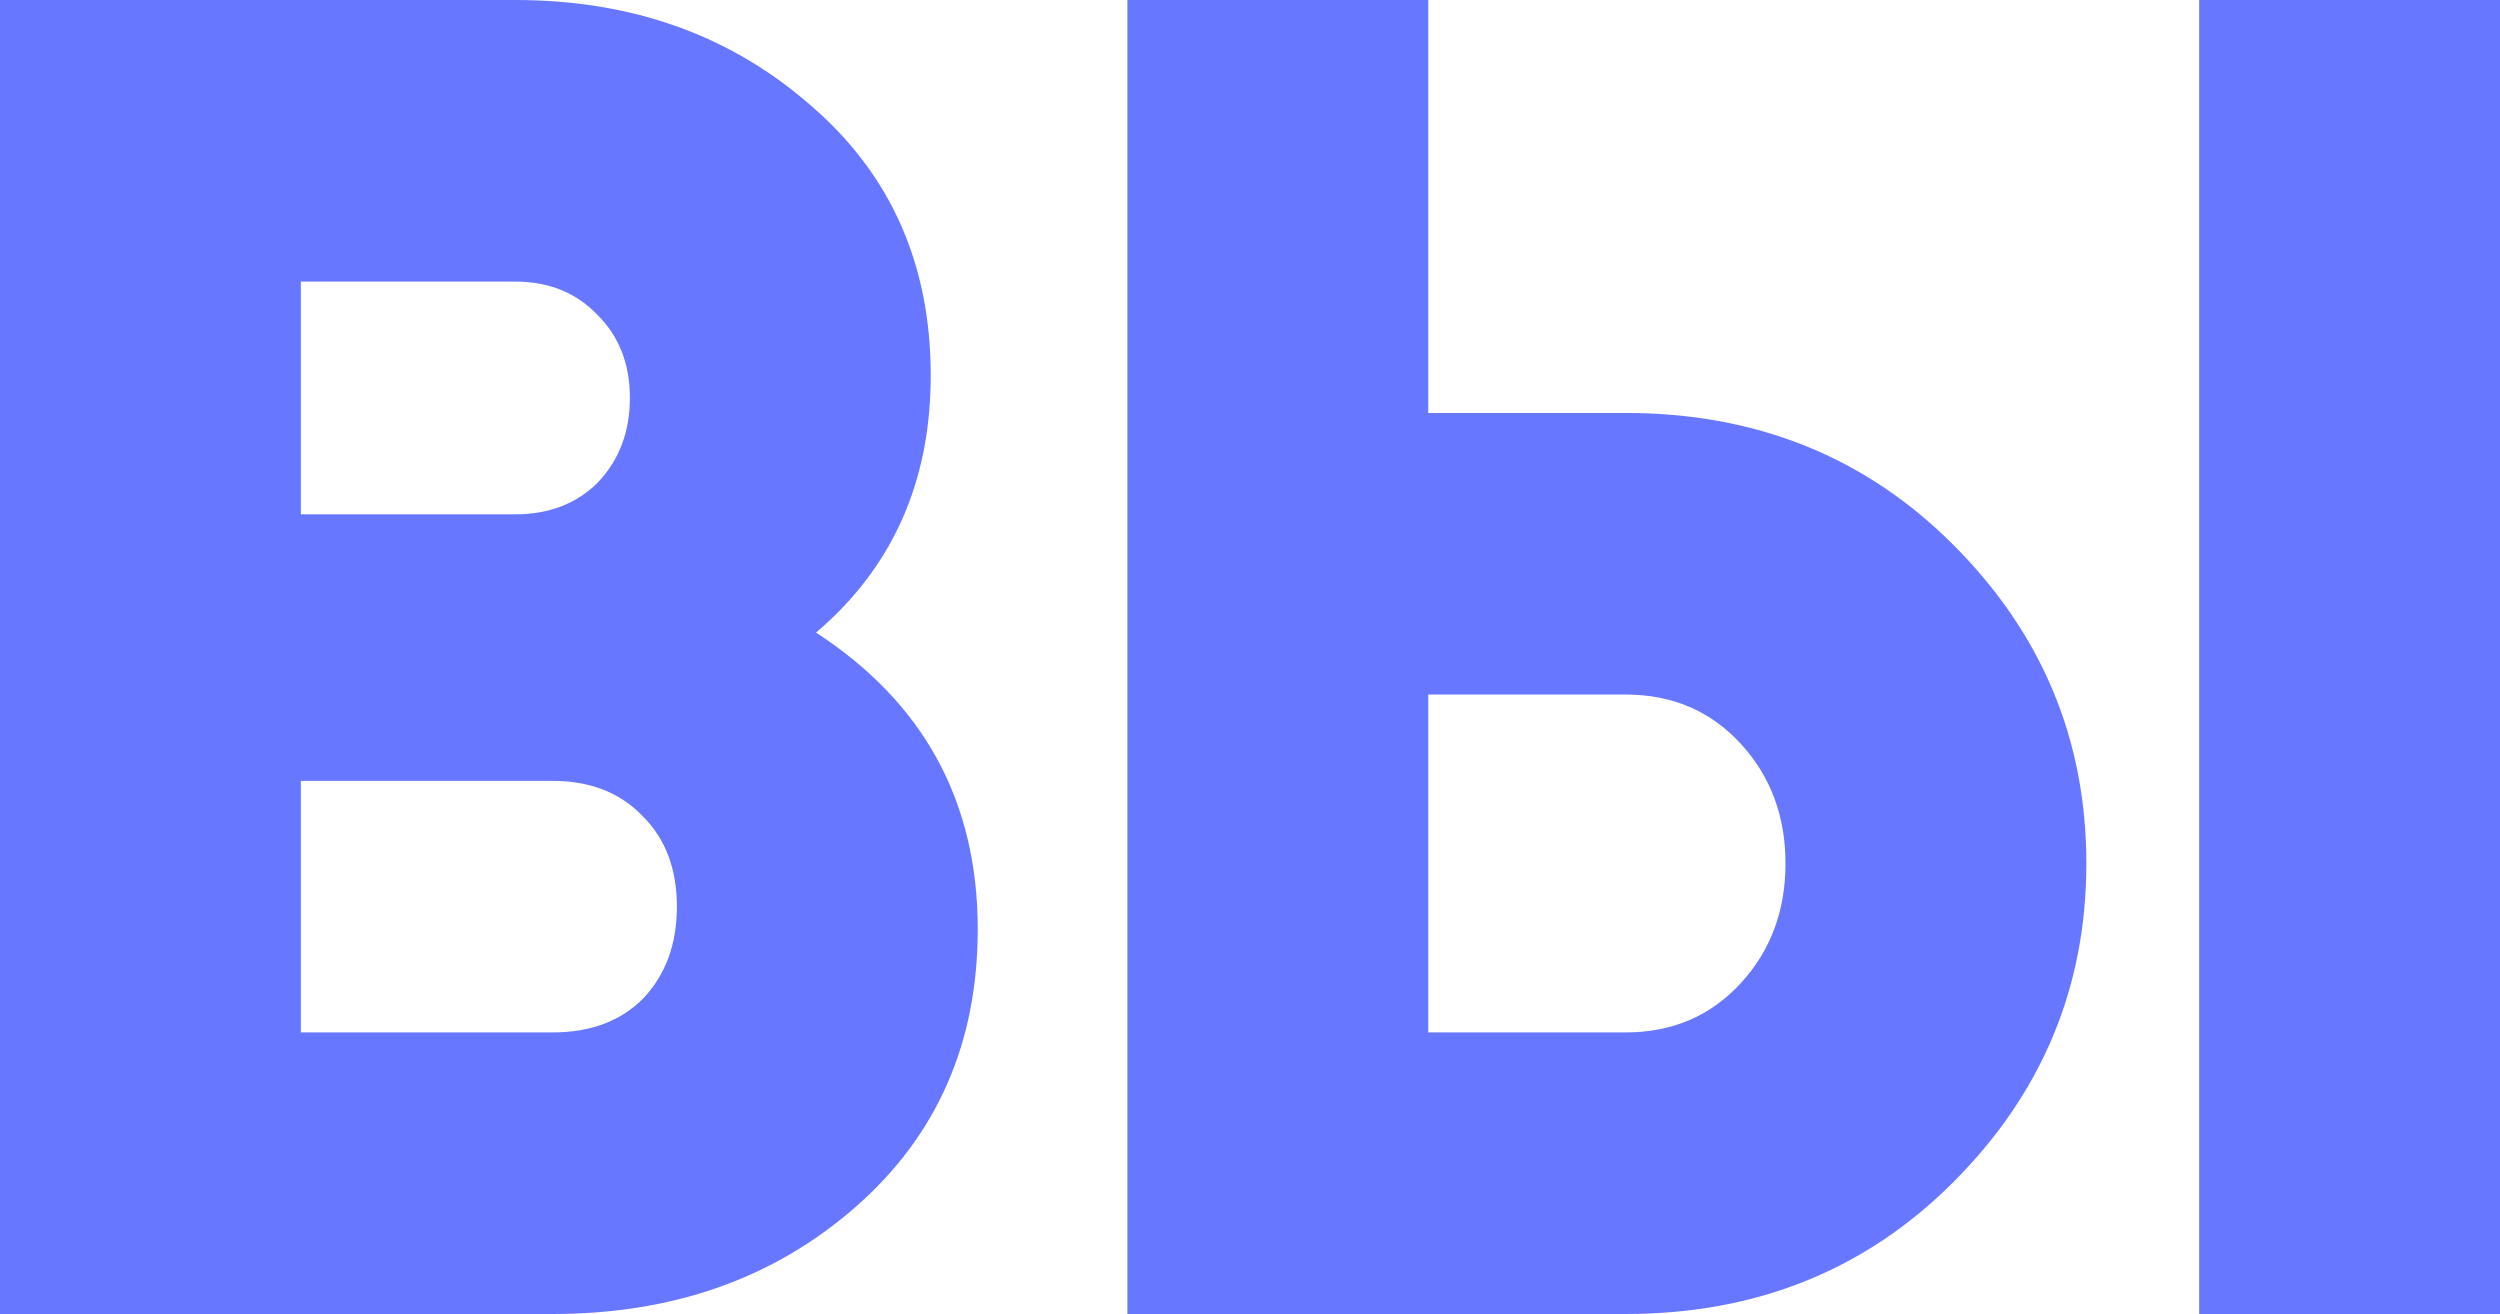 <svg width="293" height="154" viewBox="0 0 293 154" fill="none" xmlns="http://www.w3.org/2000/svg">
<path d="M95.639 74.14C108.273 82.353 114.59 93.94 114.59 108.9C114.59 122.247 109.815 133.1 100.266 141.46C90.717 149.82 78.891 154 64.787 154H0V0H60.38C74.043 0 85.575 4.107 94.978 12.32C104.38 20.387 109.081 30.947 109.081 44C109.081 56.467 104.6 66.513 95.639 74.14ZM35.258 33V60.28H60.38C64.347 60.28 67.579 59.033 70.076 56.54C72.574 53.9 73.822 50.6 73.822 46.64C73.822 42.68 72.574 39.453 70.076 36.96C67.579 34.32 64.347 33 60.38 33H35.258ZM64.787 121C69.195 121 72.721 119.68 75.365 117.04C78.009 114.253 79.332 110.66 79.332 106.26C79.332 101.86 78.009 98.34 75.365 95.7C72.721 92.913 69.195 91.52 64.787 91.52H35.258V121H64.787Z" fill="#6777FF"/>
<path d="M132.133 154V0H167.392V48.4H190.53C205.809 48.4 218.59 53.533 228.874 63.8C239.304 74.213 244.52 86.68 244.52 101.2C244.52 115.72 239.304 128.187 228.874 138.6C218.59 148.867 205.809 154 190.53 154H132.133ZM257.742 154V0H293V154H257.742ZM167.392 121H190.53C195.966 121 200.447 119.093 203.972 115.28C207.498 111.467 209.261 106.773 209.261 101.2C209.261 95.627 207.498 90.933 203.972 87.12C200.447 83.307 195.966 81.4 190.53 81.4H167.392V121Z" fill="#6777FF"/>
</svg>
